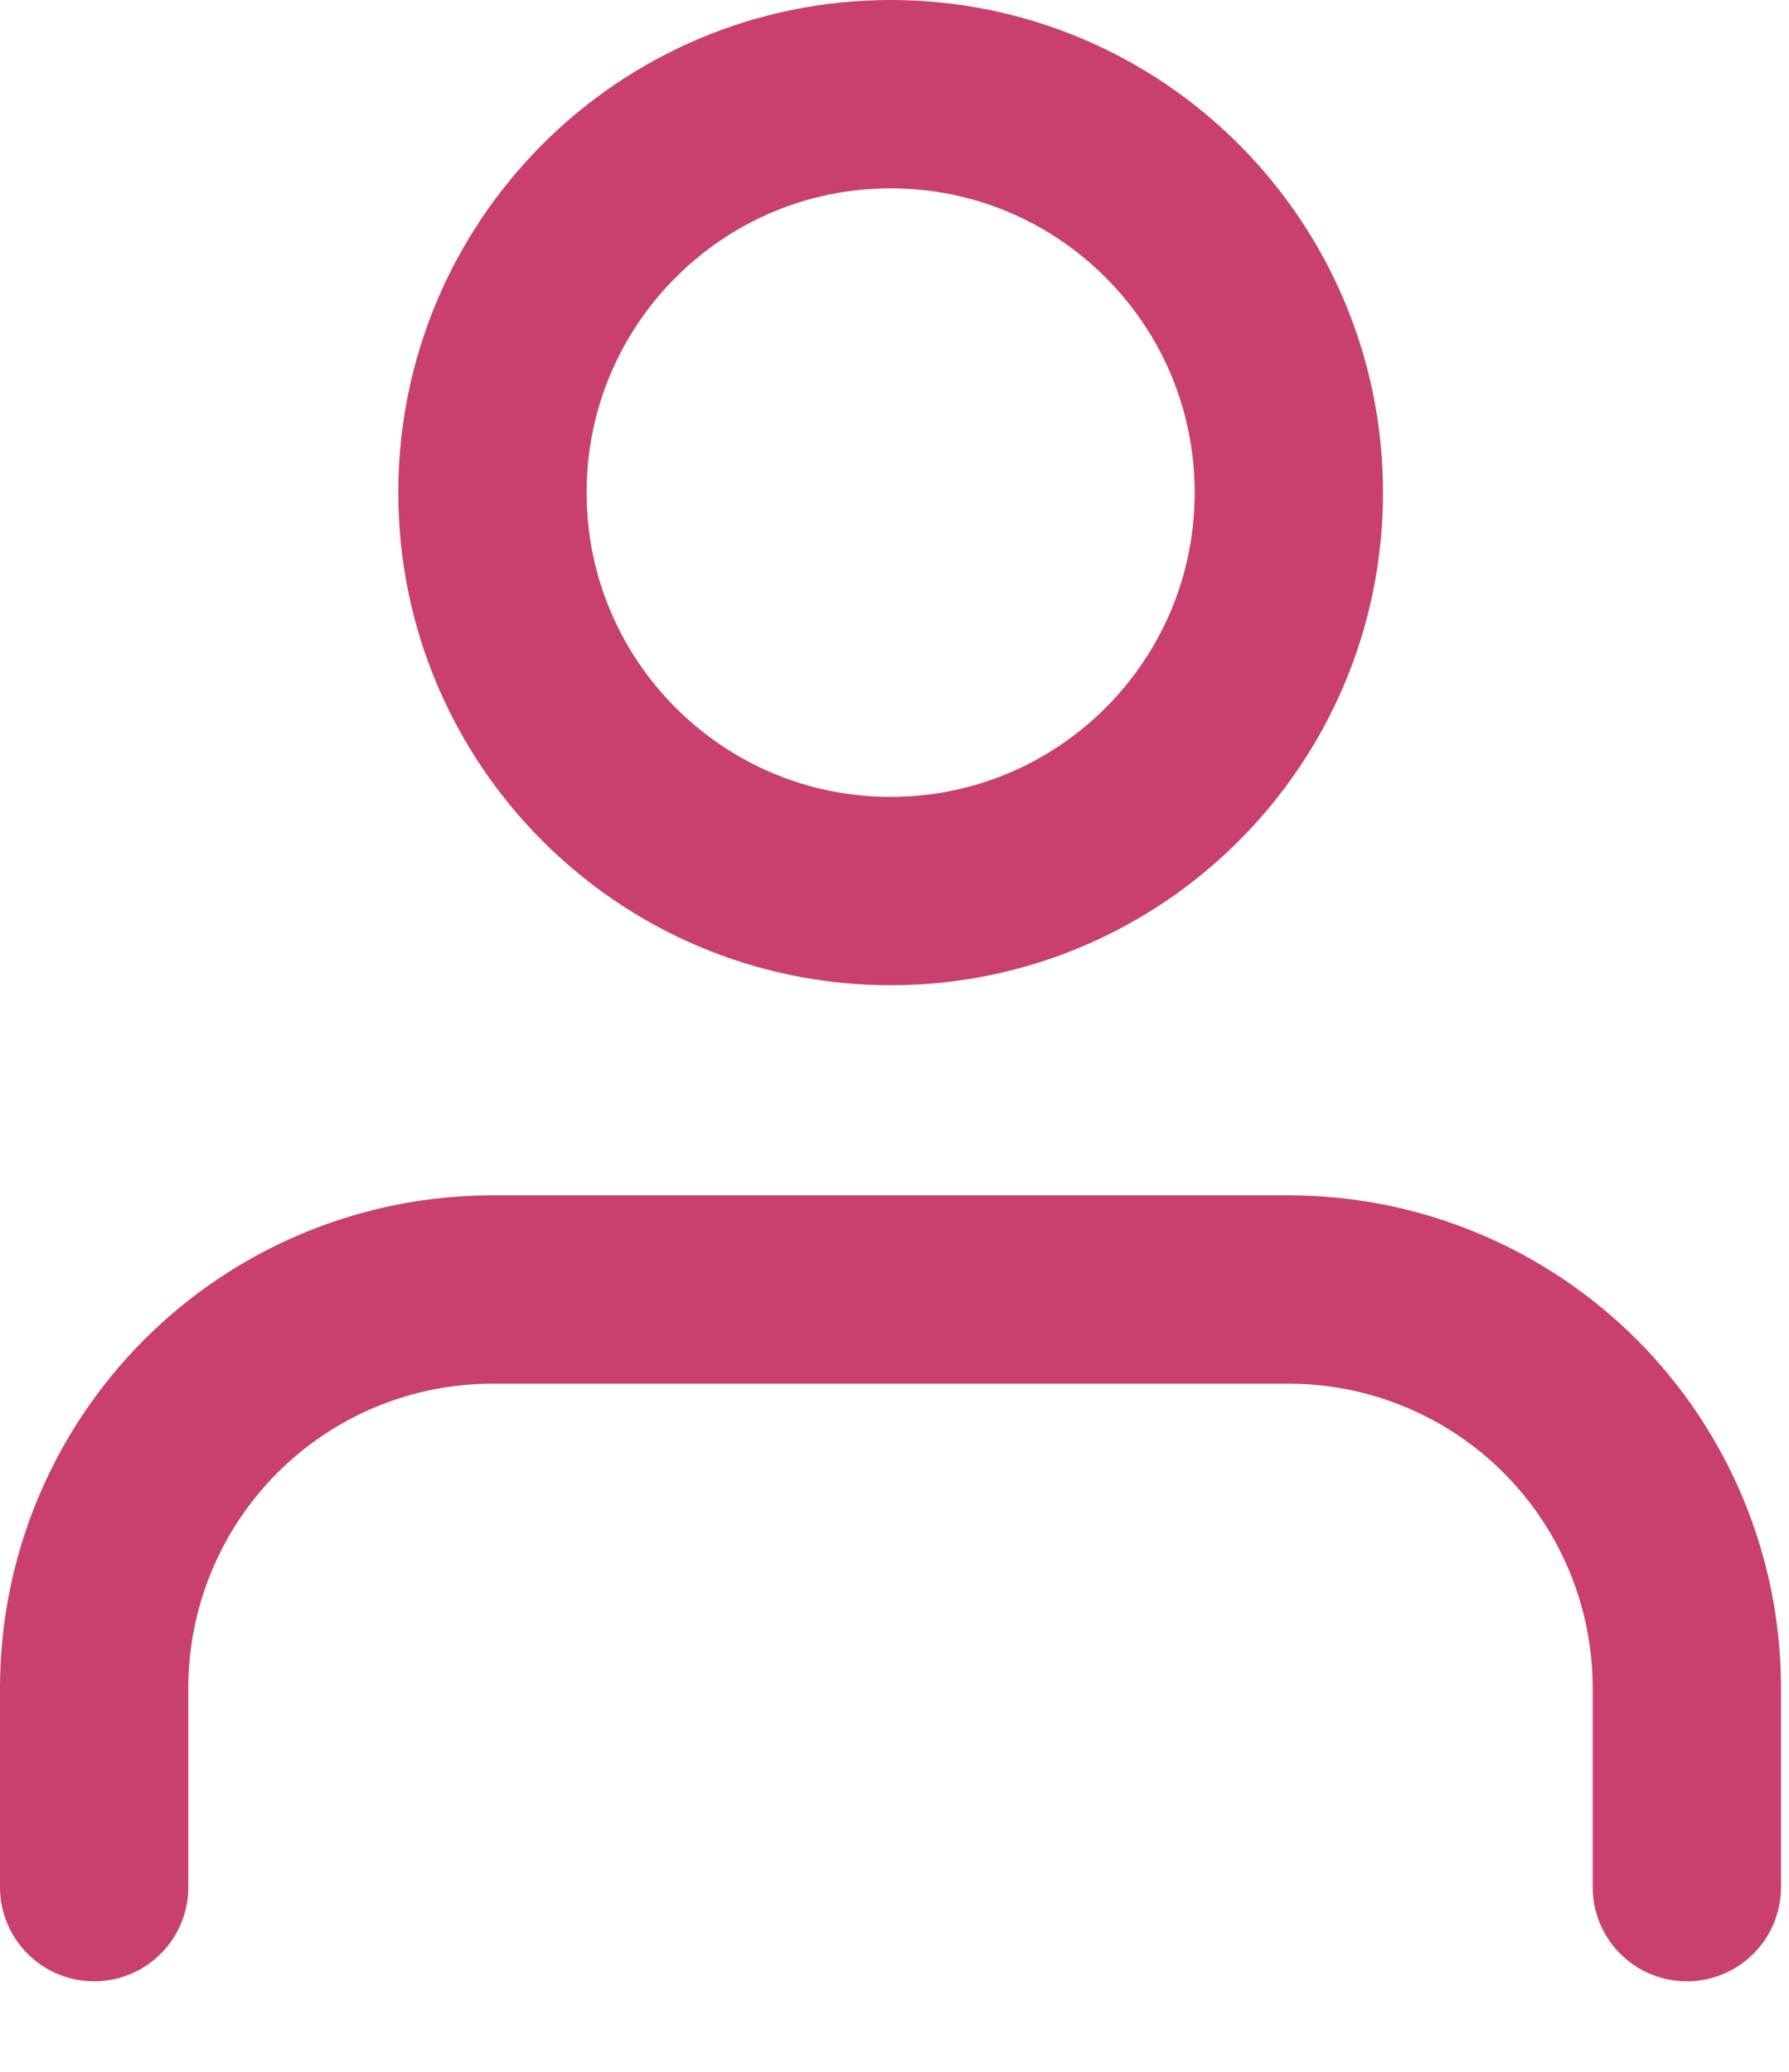 <svg width="19" height="22" viewBox="0 0 19 22" fill="none" xmlns="http://www.w3.org/2000/svg">
<g opacity="0.8">
<path d="M17.915 20.039V17.924C17.915 16.802 17.469 15.726 16.676 14.932C15.883 14.139 14.808 13.693 13.686 13.693H5.229C4.107 13.693 3.032 14.139 2.239 14.932C1.446 15.726 1 16.802 1 17.924V20.039" stroke="#BB1048" stroke-width="2" stroke-linecap="round" stroke-linejoin="round"/>
<path d="M9.459 9.462C11.794 9.462 13.688 7.568 13.688 5.231C13.688 2.894 11.794 1 9.459 1C7.124 1 5.23 2.894 5.23 5.231C5.23 7.568 7.124 9.462 9.459 9.462Z" stroke="#BB1048" stroke-width="2" stroke-linecap="round" stroke-linejoin="round"/>
</g>
</svg>
